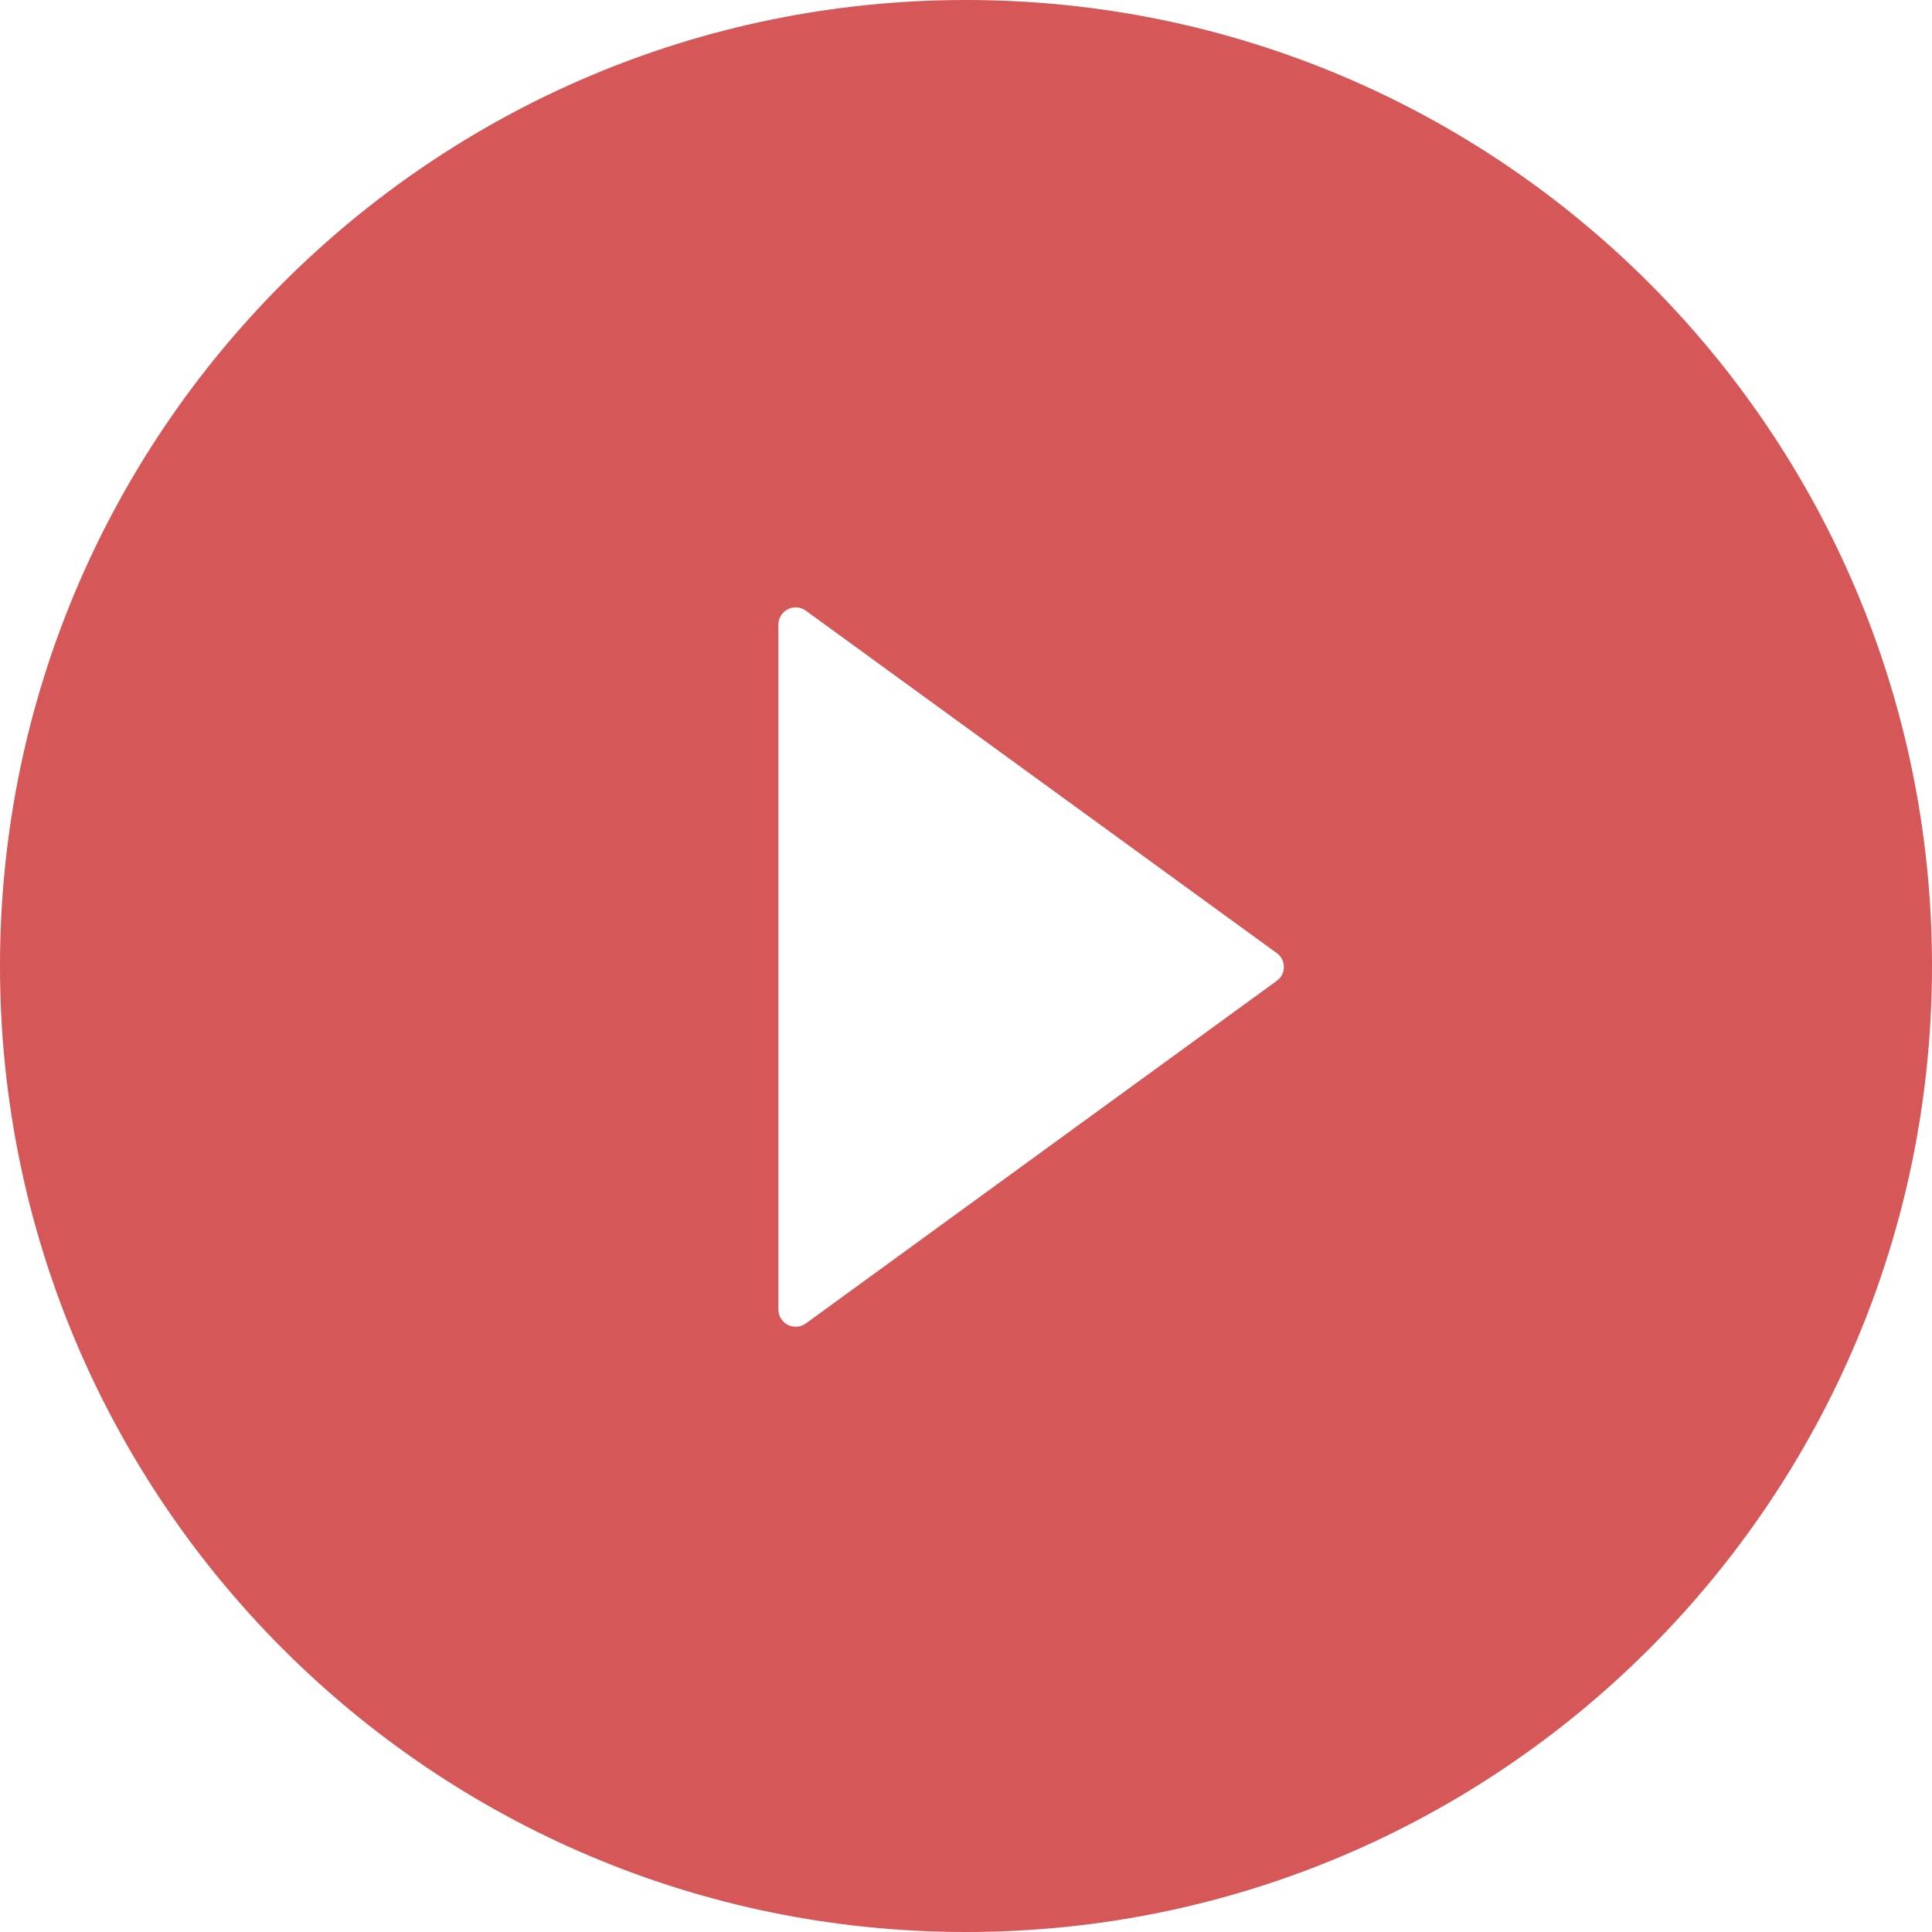 <svg width="228" height="228" viewBox="0 0 228 228" fill="none" xmlns="http://www.w3.org/2000/svg">
<path d="M114 0C51.045 0 0 51.045 0 114C0 176.954 51.045 228 114 228C176.954 228 228 176.954 228 114C228 51.045 176.954 0 114 0ZM150.668 115.756L95.093 156.19C94.789 156.409 94.43 156.54 94.055 156.568C93.681 156.596 93.307 156.521 92.973 156.35C92.639 156.179 92.358 155.919 92.162 155.599C91.966 155.279 91.862 154.911 91.862 154.536V73.718C91.86 73.342 91.963 72.973 92.159 72.652C92.355 72.331 92.635 72.071 92.97 71.9C93.305 71.728 93.68 71.653 94.055 71.682C94.43 71.711 94.789 71.843 95.093 72.064L150.668 112.473C150.931 112.659 151.145 112.905 151.293 113.19C151.441 113.476 151.518 113.793 151.518 114.115C151.518 114.436 151.441 114.753 151.293 115.039C151.145 115.324 150.931 115.57 150.668 115.756V115.756Z" fill="#D65757"/>
</svg>
